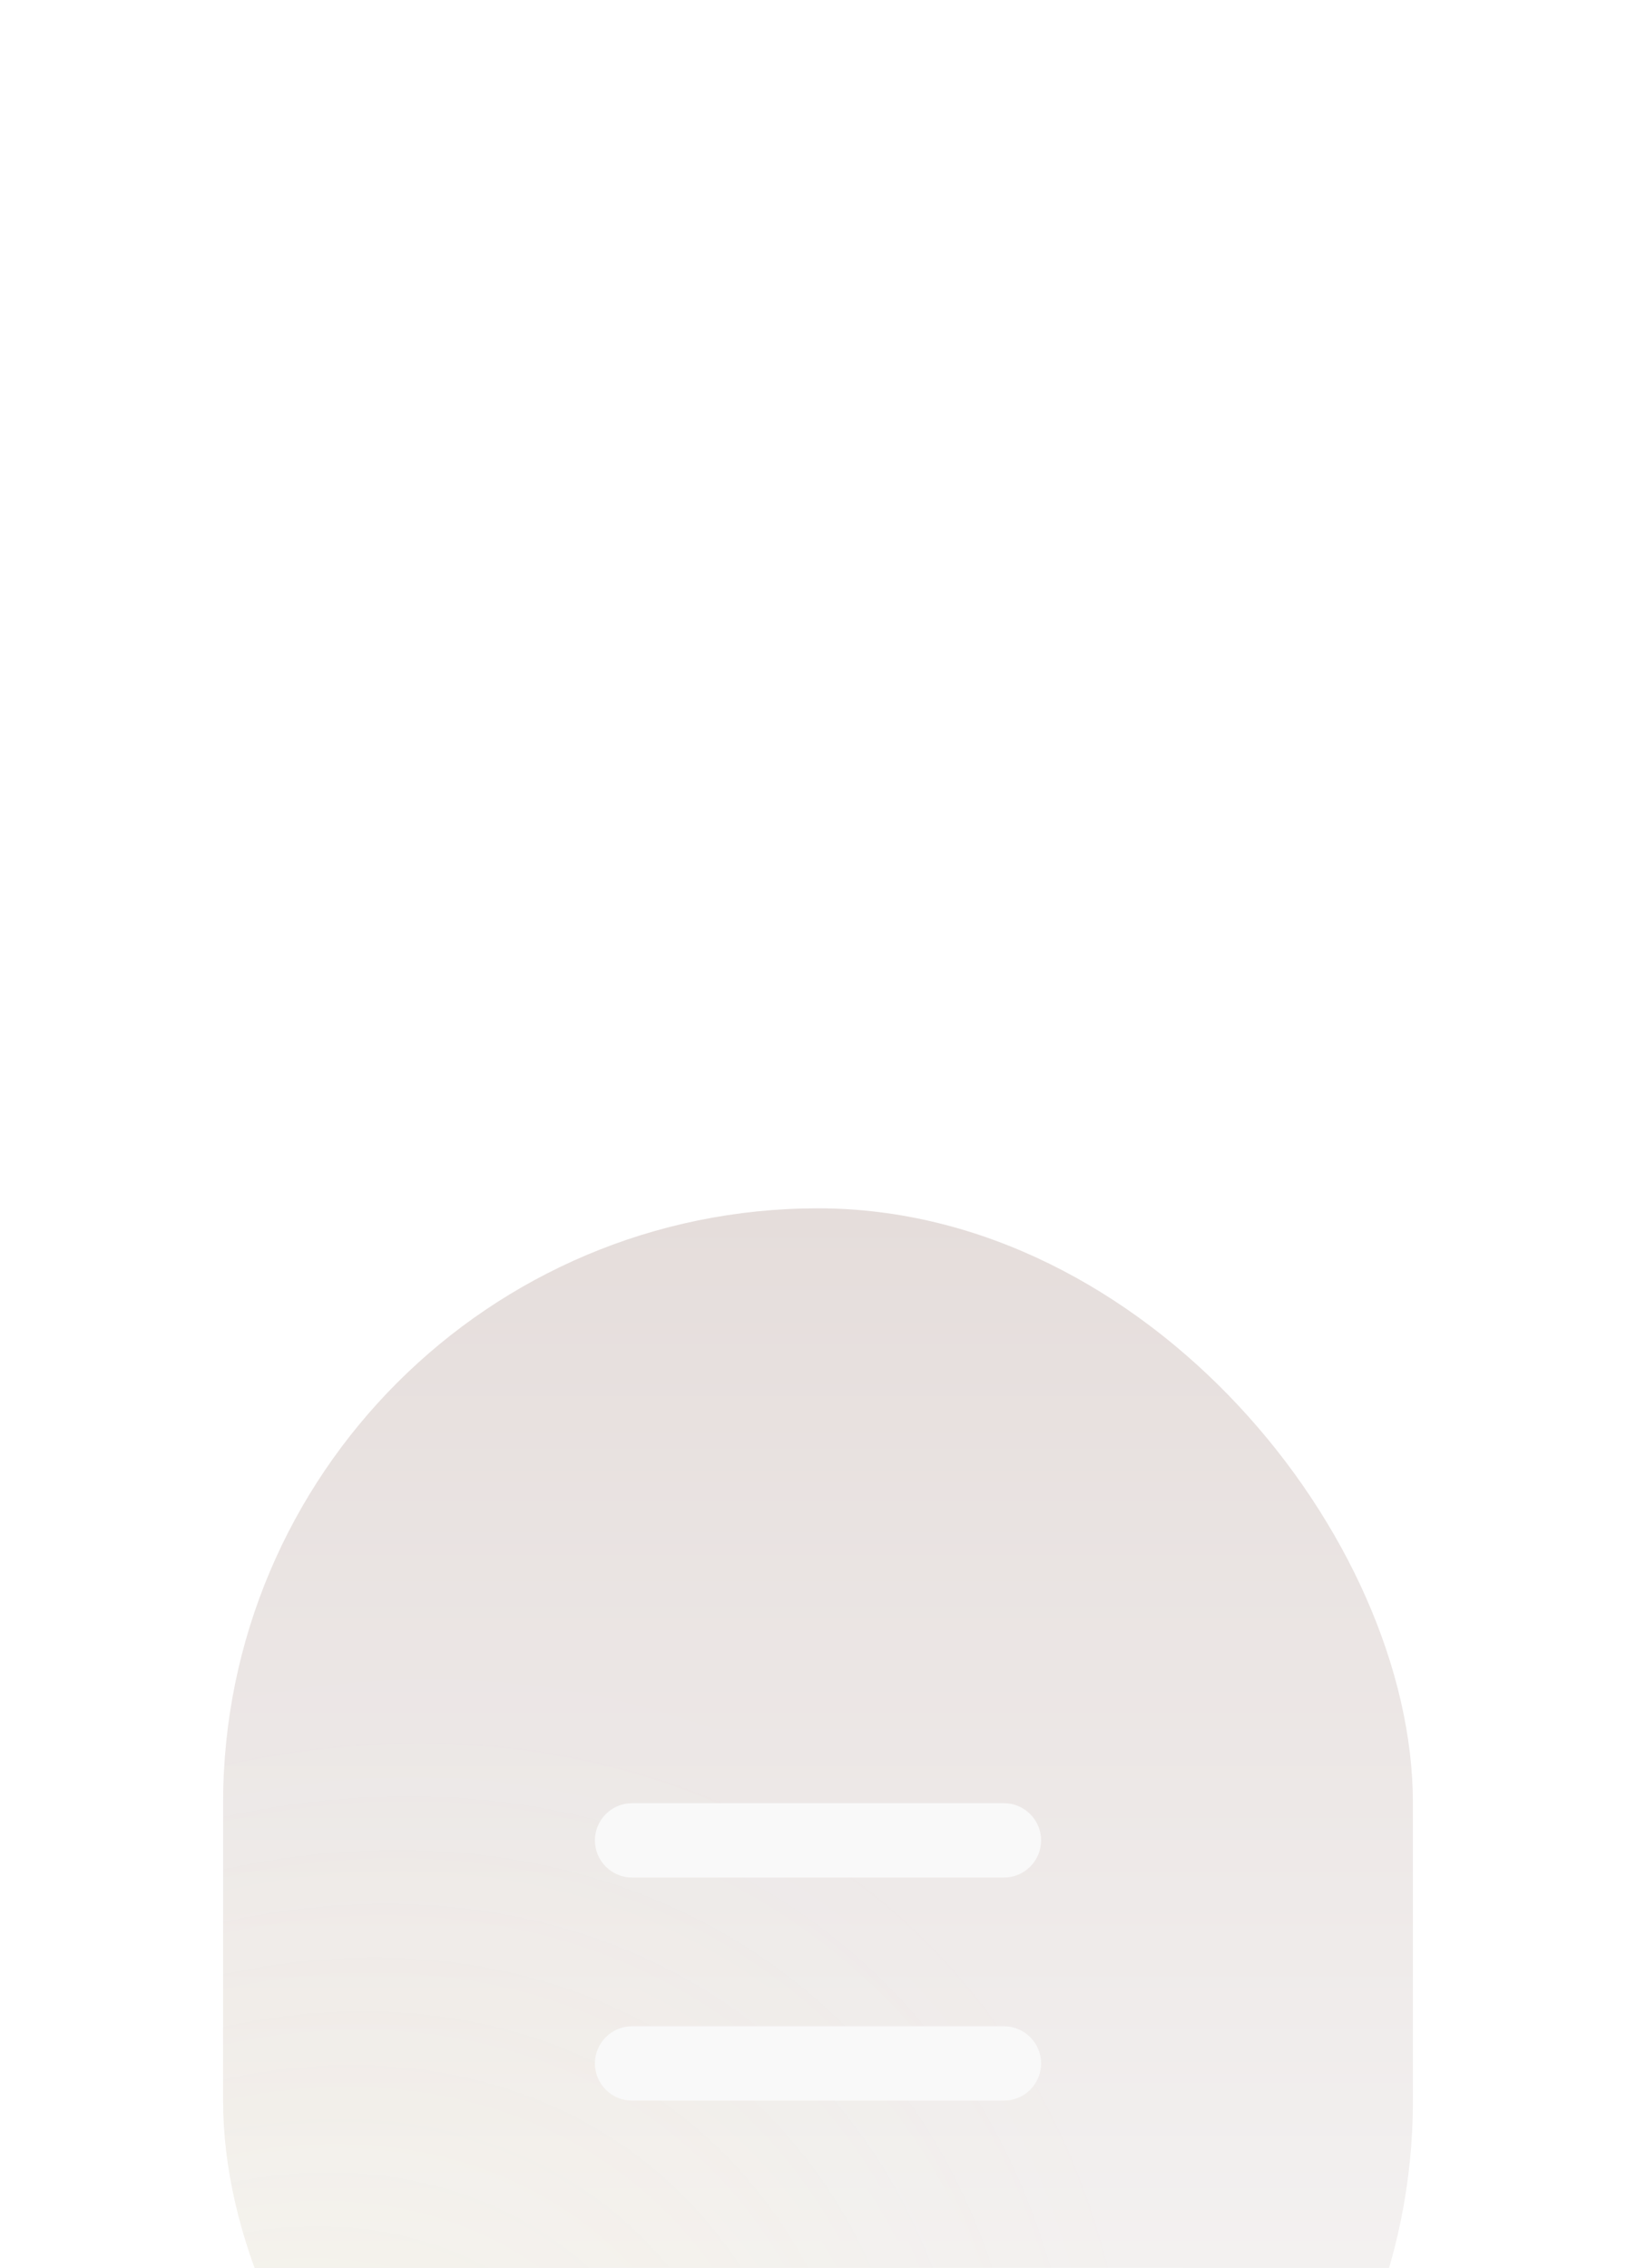 <svg xmlns="http://www.w3.org/2000/svg" xmlns:xlink="http://www.w3.org/1999/xlink" fill="none" version="1.1" width="44" height="61" viewBox="0 0 44 61"><defs><filter id="master_svg0_50_00003/0_2973" filterUnits="objectBoundingBox" color-interpolation-filters="sRGB" x="-28" y="-4" width="48" height="64"><feFlood flood-opacity="0" result="BackgroundImageFix"/><feColorMatrix in="SourceAlpha" type="matrix" values="0 0 0 0 0 0 0 0 0 0 0 0 0 0 0 0 0 0 127 0"/><feOffset dy="2" dx="0"/><feGaussianBlur stdDeviation="1"/><feColorMatrix type="matrix" values="0 0 0 0 0 0 0 0 0 0 0 0 0 0 0 0 0 0 0.03 0"/><feBlend mode="normal" in2="BackgroundImageFix" result="effect1_dropShadow"/><feColorMatrix in="SourceAlpha" type="matrix" values="0 0 0 0 0 0 0 0 0 0 0 0 0 0 0 0 0 0 127 0"/><feOffset dy="9" dx="0"/><feGaussianBlur stdDeviation="2"/><feColorMatrix type="matrix" values="0 0 0 0 0 0 0 0 0 0 0 0 0 0 0 0 0 0 0.01 0"/><feBlend mode="normal" in2="effect1_dropShadow" result="effect2_dropShadow"/><feColorMatrix in="SourceAlpha" type="matrix" values="0 0 0 0 0 0 0 0 0 0 0 0 0 0 0 0 0 0 127 0"/><feOffset dy="1" dx="0"/><feGaussianBlur stdDeviation="0.5"/><feColorMatrix type="matrix" values="0 0 0 0 0 0 0 0 0 0 0 0 0 0 0 0 0 0 0.04 0"/><feBlend mode="normal" in2="effect2_dropShadow" result="effect3_dropShadow"/><feColorMatrix in="SourceAlpha" type="matrix" values="0 0 0 0 0 0 0 0 0 0 0 0 0 0 0 0 0 0 127 0"/><feOffset dy="5" dx="0"/><feGaussianBlur stdDeviation="1.5"/><feColorMatrix type="matrix" values="0 0 0 0 0 0 0 0 0 0 0 0 0 0 0 0 0 0 0.02 0"/><feBlend mode="normal" in2="effect3_dropShadow" result="effect4_dropShadow"/><feColorMatrix in="SourceAlpha" type="matrix" values="0 0 0 0 0 0 0 0 0 0 0 0 0 0 0 0 0 0 127 0"/><feOffset dy="14" dx="0"/><feGaussianBlur stdDeviation="2"/><feColorMatrix type="matrix" values="0 0 0 0 0 0 0 0 0 0 0 0 0 0 0 0 0 0 0 0"/><feBlend mode="normal" in2="effect4_dropShadow" result="effect5_dropShadow"/><feBlend mode="normal" in="SourceGraphic" in2="effect5_dropShadow" result="shape"/><feColorMatrix in="SourceAlpha" type="matrix" result="hardAlpha" values="0 0 0 0 0 0 0 0 0 0 0 0 0 0 0 0 0 0 127 0"/><feOffset dy="0.5" dx="0"/><feGaussianBlur stdDeviation="0.25"/><feComposite in2="hardAlpha" operator="arithmetic" k2="-1" k3="1"/><feColorMatrix type="matrix" values="0 0 0 0 1 0 0 0 0 1 0 0 0 0 1 0 0 0 0.24 0"/><feBlend mode="normal" in2="shape" result="effect6_innerShadow"/></filter><linearGradient x1="0.5" y1="0" x2="0.5" y2="1" id="master_svg1_0_232"><stop offset="0%" stop-color="#E5DDDB" stop-opacity="1"/><stop offset="100%" stop-color="#F9F9F9" stop-opacity="1"/></linearGradient><radialGradient cx="0" cy="0" r="1" gradientUnits="userSpaceOnUse" id="master_svg2_0_233" gradientTransform="translate(6 41) rotate(128.66) scale(51.225 40.987)"><stop offset="0%" stop-color="#FDF06F" stop-opacity="0.07"/><stop offset="55.588%" stop-color="#FDF06F" stop-opacity="0"/><stop offset="100%" stop-color="#FDF06F" stop-opacity="0"/></radialGradient><radialGradient cx="0" cy="0" r="1" gradientUnits="userSpaceOnUse" id="master_svg3_0_234" gradientTransform="translate(6 41) rotate(128.66) scale(51.225 41.423)"><stop offset="0%" stop-color="#FFFFFF" stop-opacity="0.08"/><stop offset="73.847%" stop-color="#FFFFFF" stop-opacity="0"/><stop offset="100%" stop-color="#FFFFFF" stop-opacity="0"/></radialGradient></defs><g filter="url(#master_svg0_50_00003/0_2973)"><rect x="6" y="1" width="32" height="40" rx="16" fill="url(#master_svg1_0_232)" fillOpacity="0.12" style="mix-blend-mode:undefined"/><rect x="6" y="1" width="32" height="40" rx="16" fill="url(#master_svg2_0_233)" fillOpacity="1"/><rect x="6" y="1" width="32" height="40" rx="16" fill="url(#master_svg3_0_234)" fillOpacity="1" style="mix-blend-mode:color-dodge"/><g><g><path d="M17,17L27,17Q27.099,17,27.195,17.019Q27.292,17.038,27.383,17.076Q27.474,17.114,27.556,17.169Q27.637,17.223,27.707,17.293Q27.777,17.363,27.831,17.444Q27.886,17.526,27.924,17.617Q27.962,17.708,27.981,17.805Q28,17.902,28,18Q28,18.098,27.981,18.195Q27.962,18.292,27.924,18.383Q27.886,18.474,27.831,18.556Q27.777,18.637,27.707,18.707Q27.637,18.777,27.556,18.831Q27.474,18.886,27.383,18.924Q27.292,18.962,27.195,18.981Q27.099,19,27,19L17,19Q16.902,19,16.805,18.981Q16.708,18.962,16.617,18.924Q16.526,18.886,16.444,18.831Q16.363,18.777,16.293,18.707Q16.223,18.637,16.169,18.556Q16.114,18.474,16.076,18.383Q16.038,18.292,16.019,18.195Q16,18.098,16,18Q16,17.902,16.019,17.805Q16.038,17.708,16.076,17.617Q16.114,17.526,16.169,17.444Q16.223,17.363,16.293,17.293Q16.363,17.223,16.444,17.169Q16.526,17.114,16.617,17.076Q16.708,17.038,16.805,17.019Q16.902,17,17,17ZM17,23L27,23Q27.099,23,27.195,23.019Q27.292,23.038,27.383,23.076Q27.474,23.114,27.556,23.169Q27.637,23.223,27.707,23.293Q27.777,23.363,27.831,23.444Q27.886,23.526,27.924,23.617Q27.962,23.708,27.981,23.805Q28,23.902,28,24Q28,24.098,27.981,24.195Q27.962,24.292,27.924,24.383Q27.886,24.474,27.831,24.556Q27.777,24.637,27.707,24.707Q27.637,24.777,27.556,24.831Q27.474,24.886,27.383,24.924Q27.292,24.962,27.195,24.981Q27.099,25,27,25L17,25Q16.902,25,16.805,24.981Q16.708,24.962,16.617,24.924Q16.526,24.886,16.444,24.831Q16.363,24.777,16.293,24.707Q16.223,24.637,16.169,24.556Q16.114,24.474,16.076,24.383Q16.038,24.292,16.019,24.195Q16,24.098,16,24Q16,23.902,16.019,23.805Q16.038,23.708,16.076,23.617Q16.114,23.526,16.169,23.444Q16.223,23.363,16.293,23.293Q16.363,23.223,16.444,23.169Q16.526,23.114,16.617,23.076Q16.708,23.038,16.805,23.019Q16.902,23,17,23Z" fillRule="evenodd" fill="#F9F9F9" fillOpacity="1"/></g></g></g></svg>